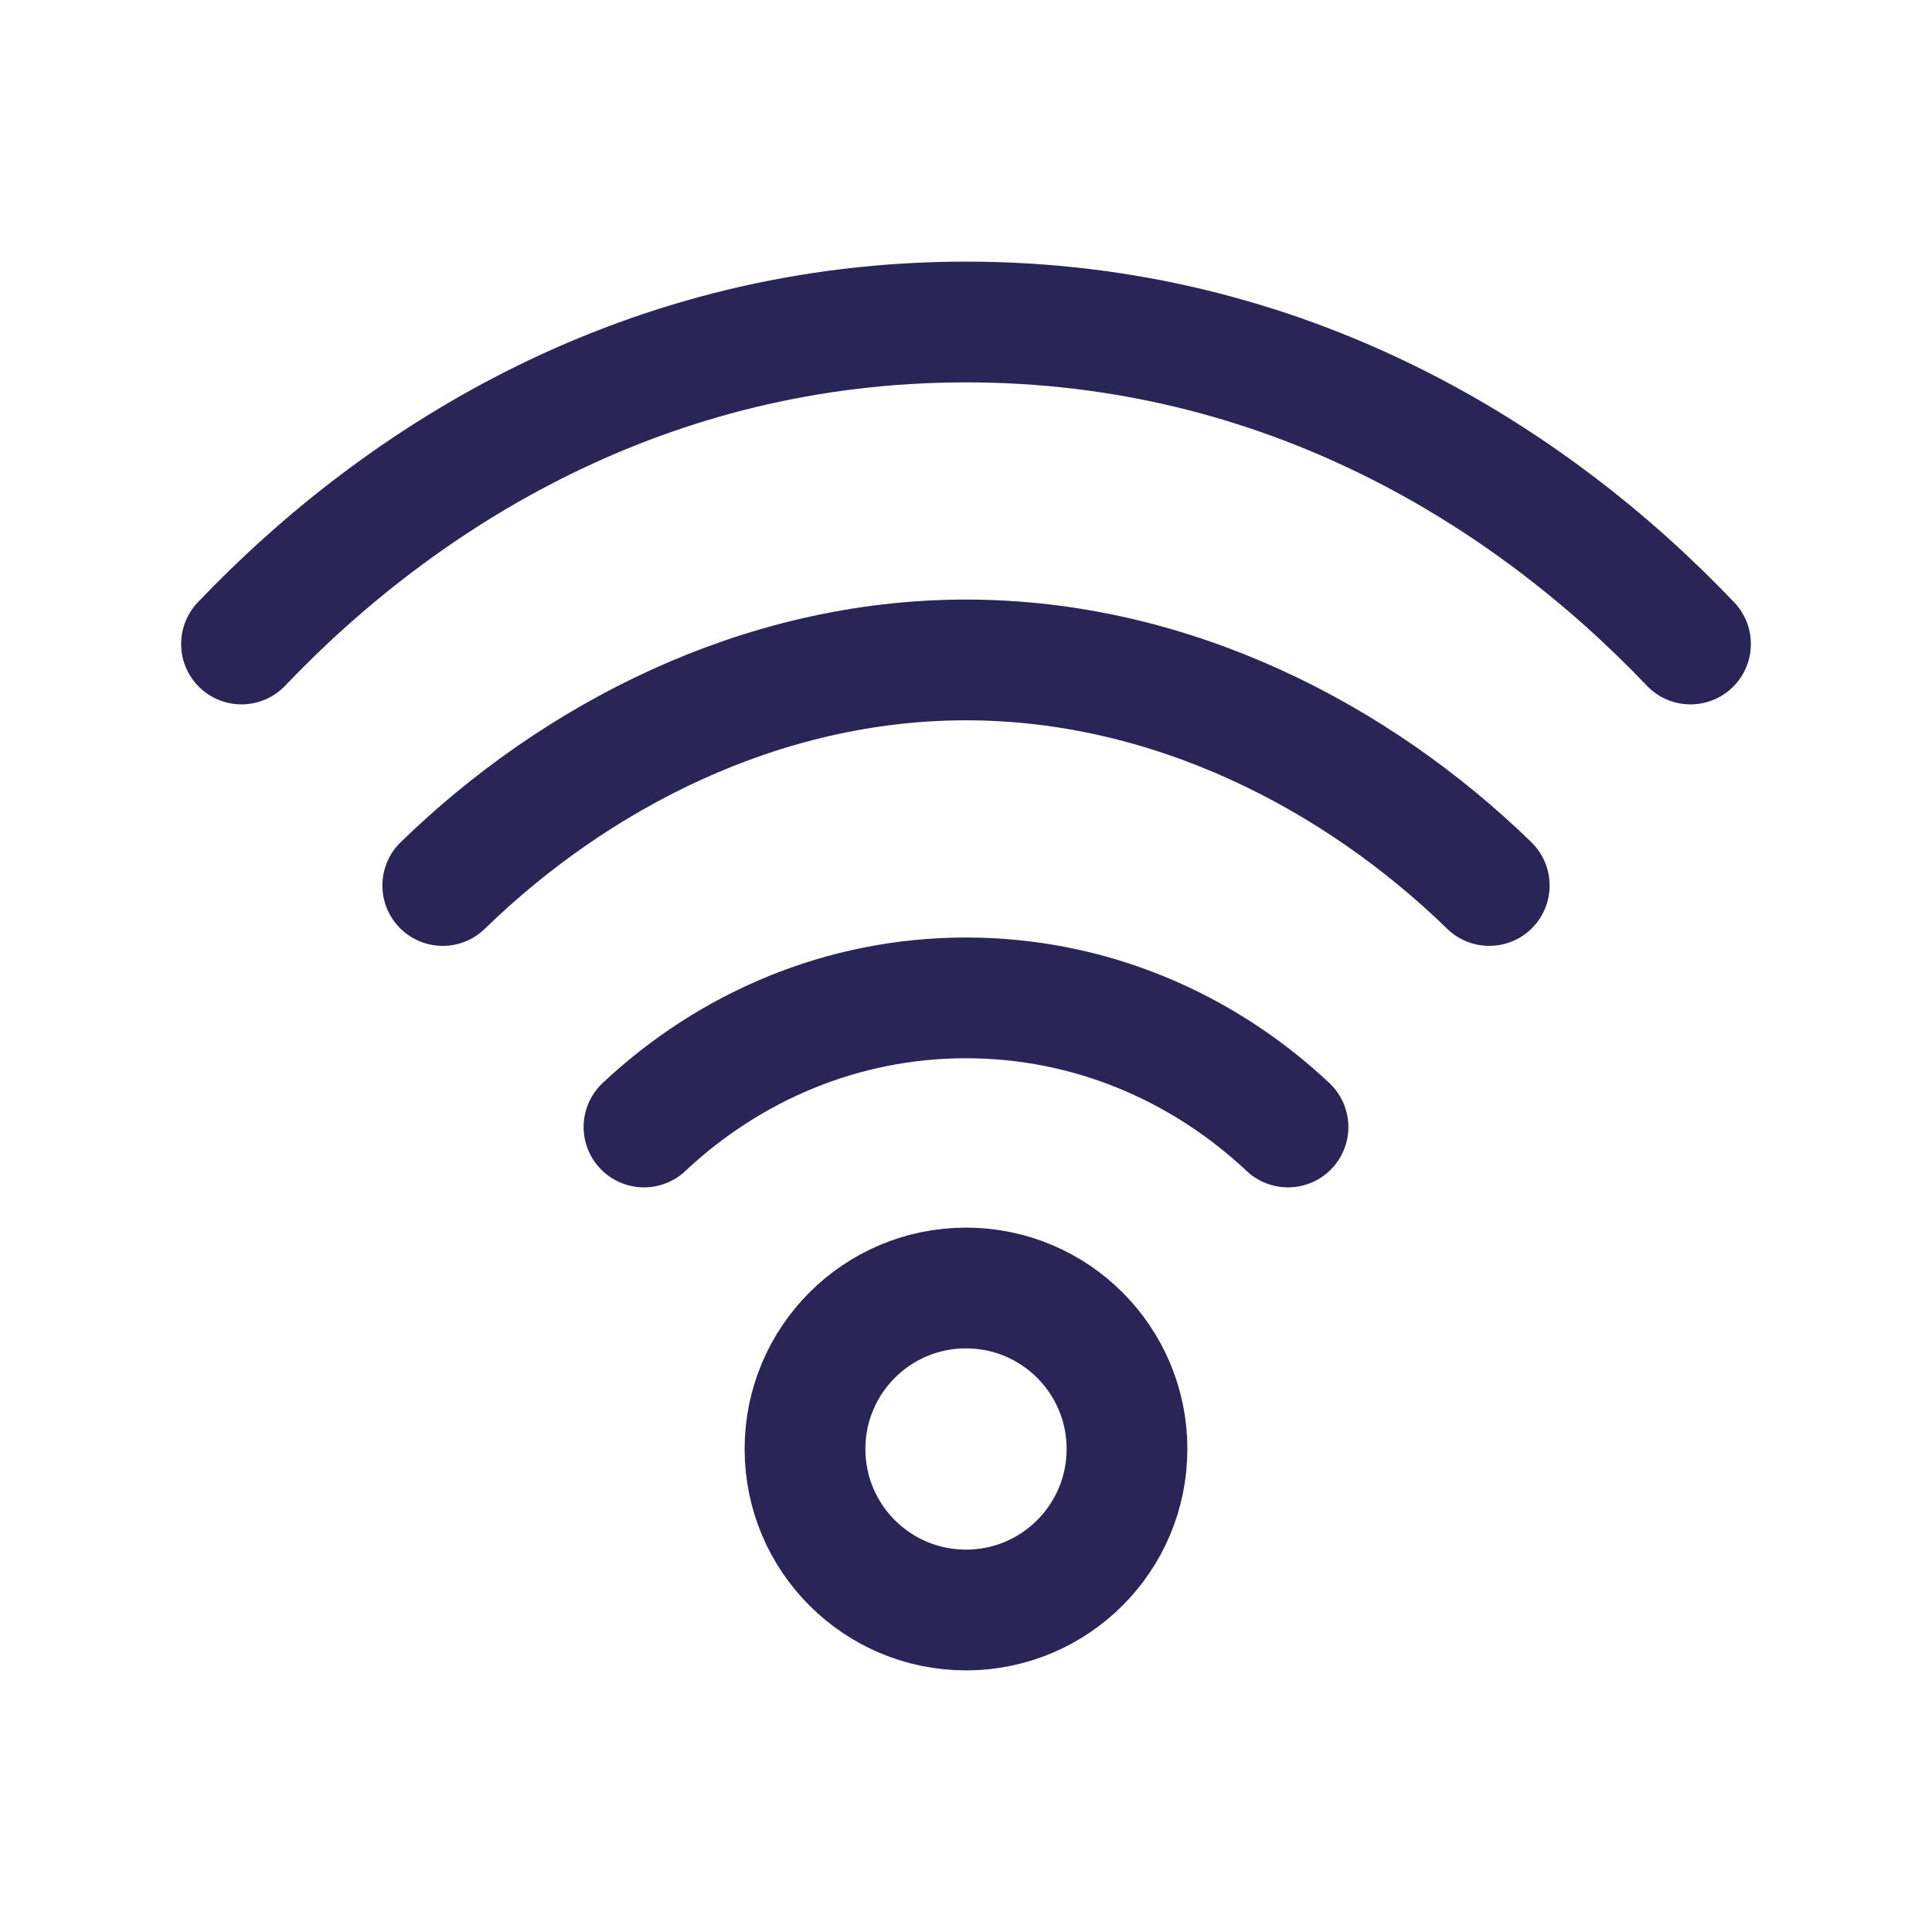 <svg width="24" height="24" viewBox="0 0 24 24" fill="none" xmlns="http://www.w3.org/2000/svg">
<path d="M3 8C5 5.901 8.042 4 12 4C15.958 4 19 5.901 21 8M5.5 11C7.138 9.405 9.445 8.198 12 8.198C14.555 8.198 16.862 9.405 18.5 11M8 14C9.062 13.003 10.463 12.396 12 12.396C13.537 12.396 14.938 13.003 16 14M14 18C14 19.105 13.105 20 12 20C10.895 20 10 19.105 10 18C10 16.895 10.895 16 12 16C13.105 16 14 16.895 14 18Z" stroke="#292556" stroke-width="1.5" stroke-linecap="round" stroke-linejoin="round"/>
</svg>
